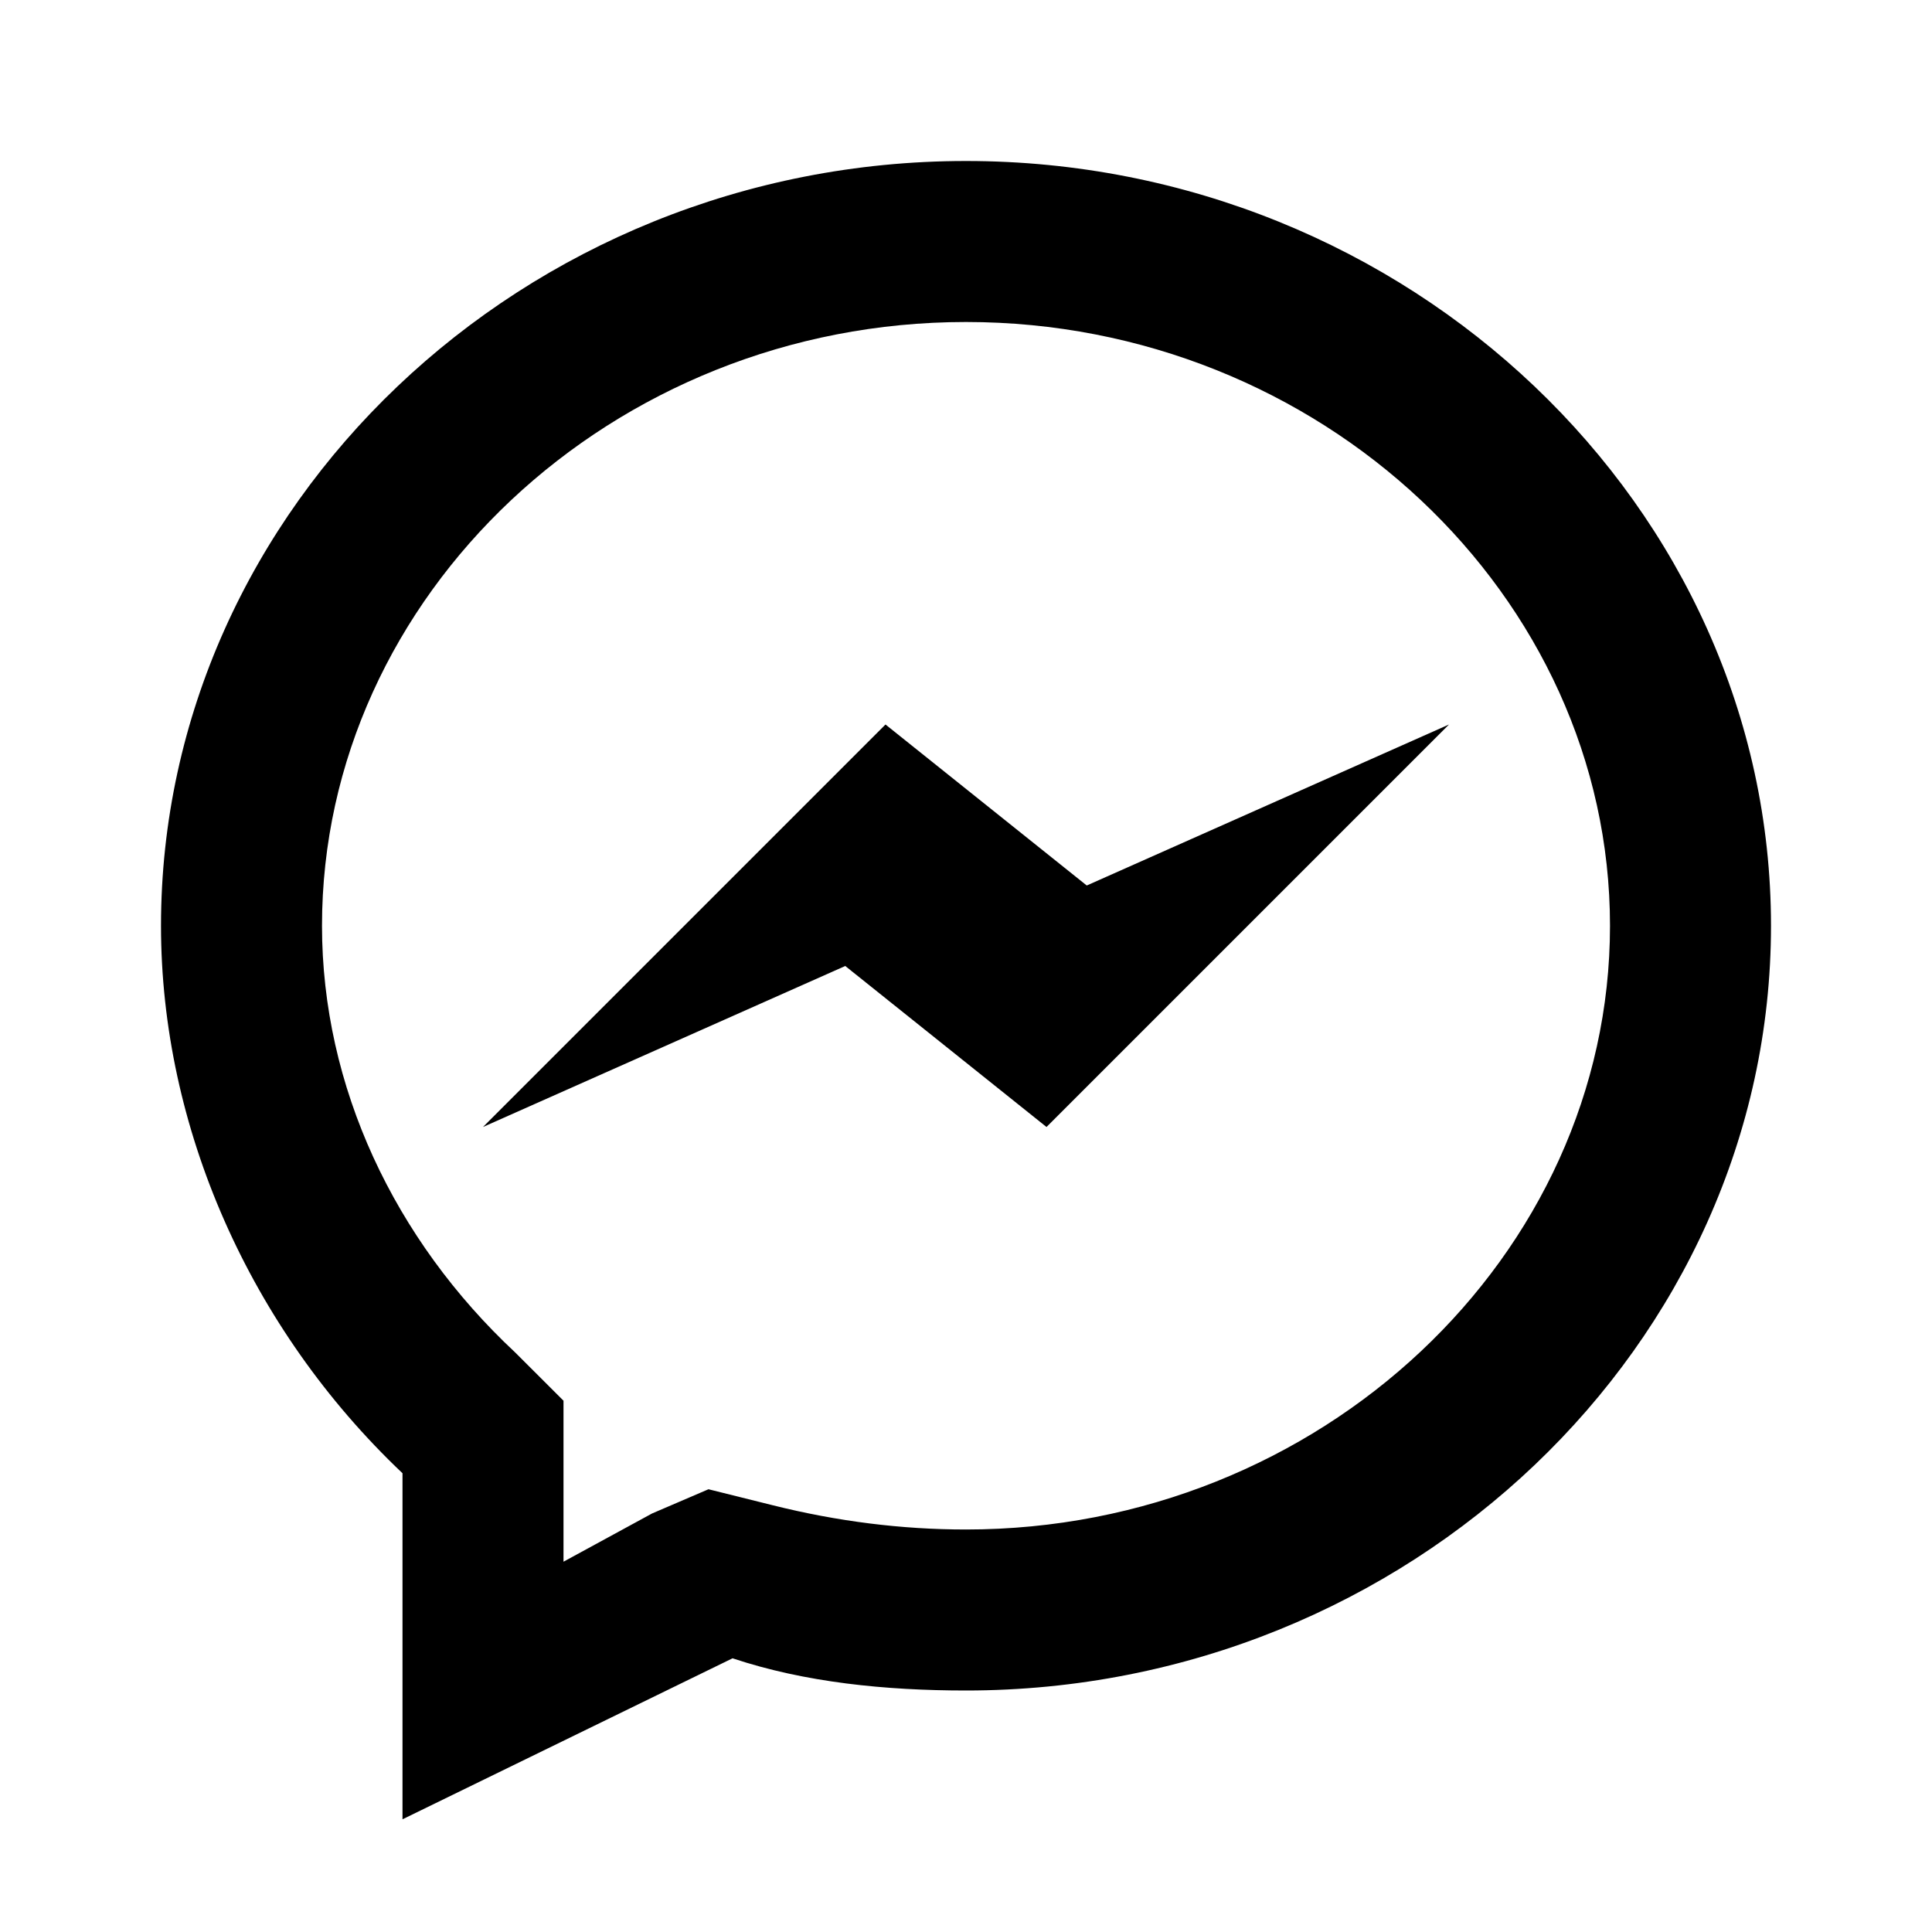  <svg xmlns="http://www.w3.org/2000/svg" x="0px" y="0px"
width="24" height="24"
viewBox="0 0 24 24"
style=" fill:#000000;"><path d="M 12 2 C 6.5 2 2 6.3 2 11.5 C 2 14 3.1 16.501 5 18.301 L 5 22.6 L 9.1 20.6 C 10 20.9 11 21 12 21 C 17.5 21 22 16.7 22 11.5 C 22 6.3 17.5 2 12 2 z M 12 4 C 16.4 4 20 7.4 20 11.5 C 20 15.6 16.4 19 12 19 C 11.2 19 10.4 18.899 9.6 18.699 L 8.801 18.5 L 8.1 18.801 L 7 19.4 L 7 18.301 L 7 17.4 L 6.4 16.801 C 4.9 15.401 4 13.5 4 11.5 C 4 7.4 7.6 4 12 4 z M 11 9 L 6 14 L 10.5 12 L 13 14 L 18 9 L 13.5 11 L 11 9 z"></path></svg>